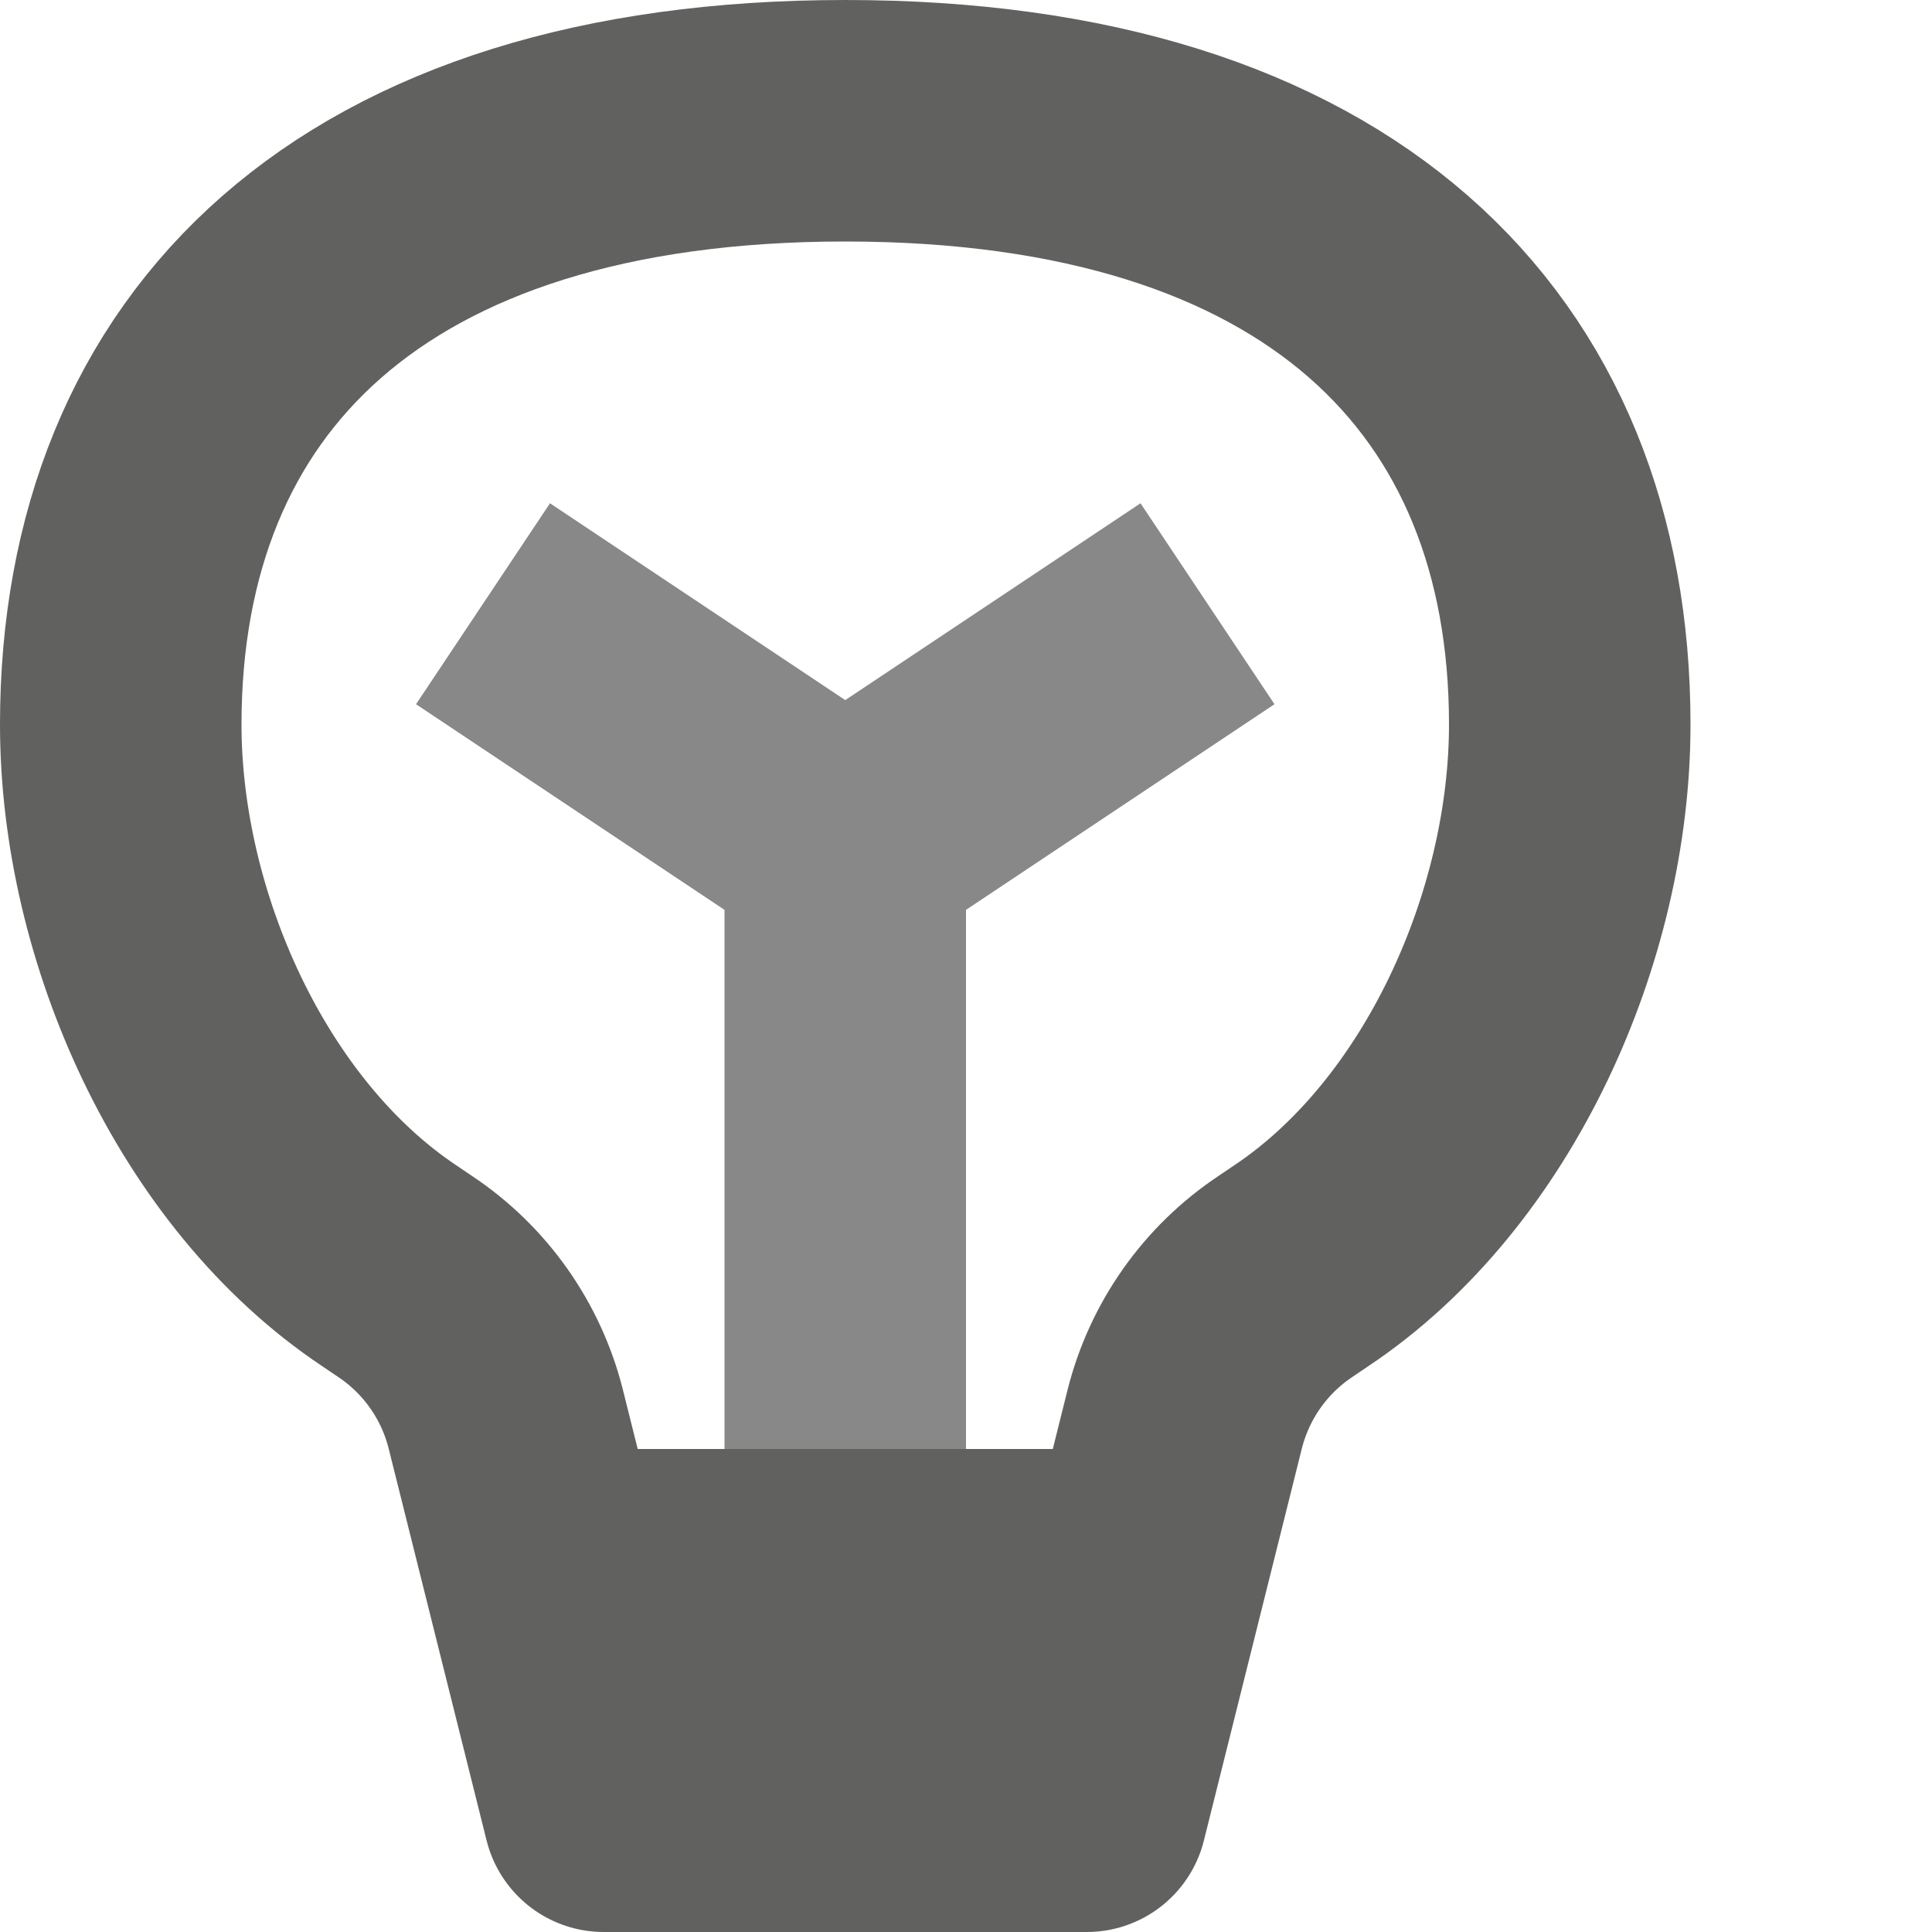 <svg width="8" height="8" viewBox="0 0 8 8" fill="none" xmlns="http://www.w3.org/2000/svg">
<path d="M3.5 6V3.5M3.5 3.5L2 2.5M3.5 3.5L5 2.5" stroke="#888889"/>
<path d="M2.5 6.5H4.5M0.5 3C0.5 1.5 1.5 0.5 3.5 0.5C5.5 0.5 6.5 1.5 6.5 3C6.5 3.836 6.082 4.779 5.387 5.242L5.322 5.286C5.115 5.424 4.967 5.634 4.906 5.875L4.5 7.5H2.5L2.094 5.875C2.033 5.634 1.885 5.424 1.678 5.286L1.613 5.242C0.918 4.779 0.5 3.836 0.5 3Z" stroke="#616160" stroke-linejoin="round"/>
</svg>
